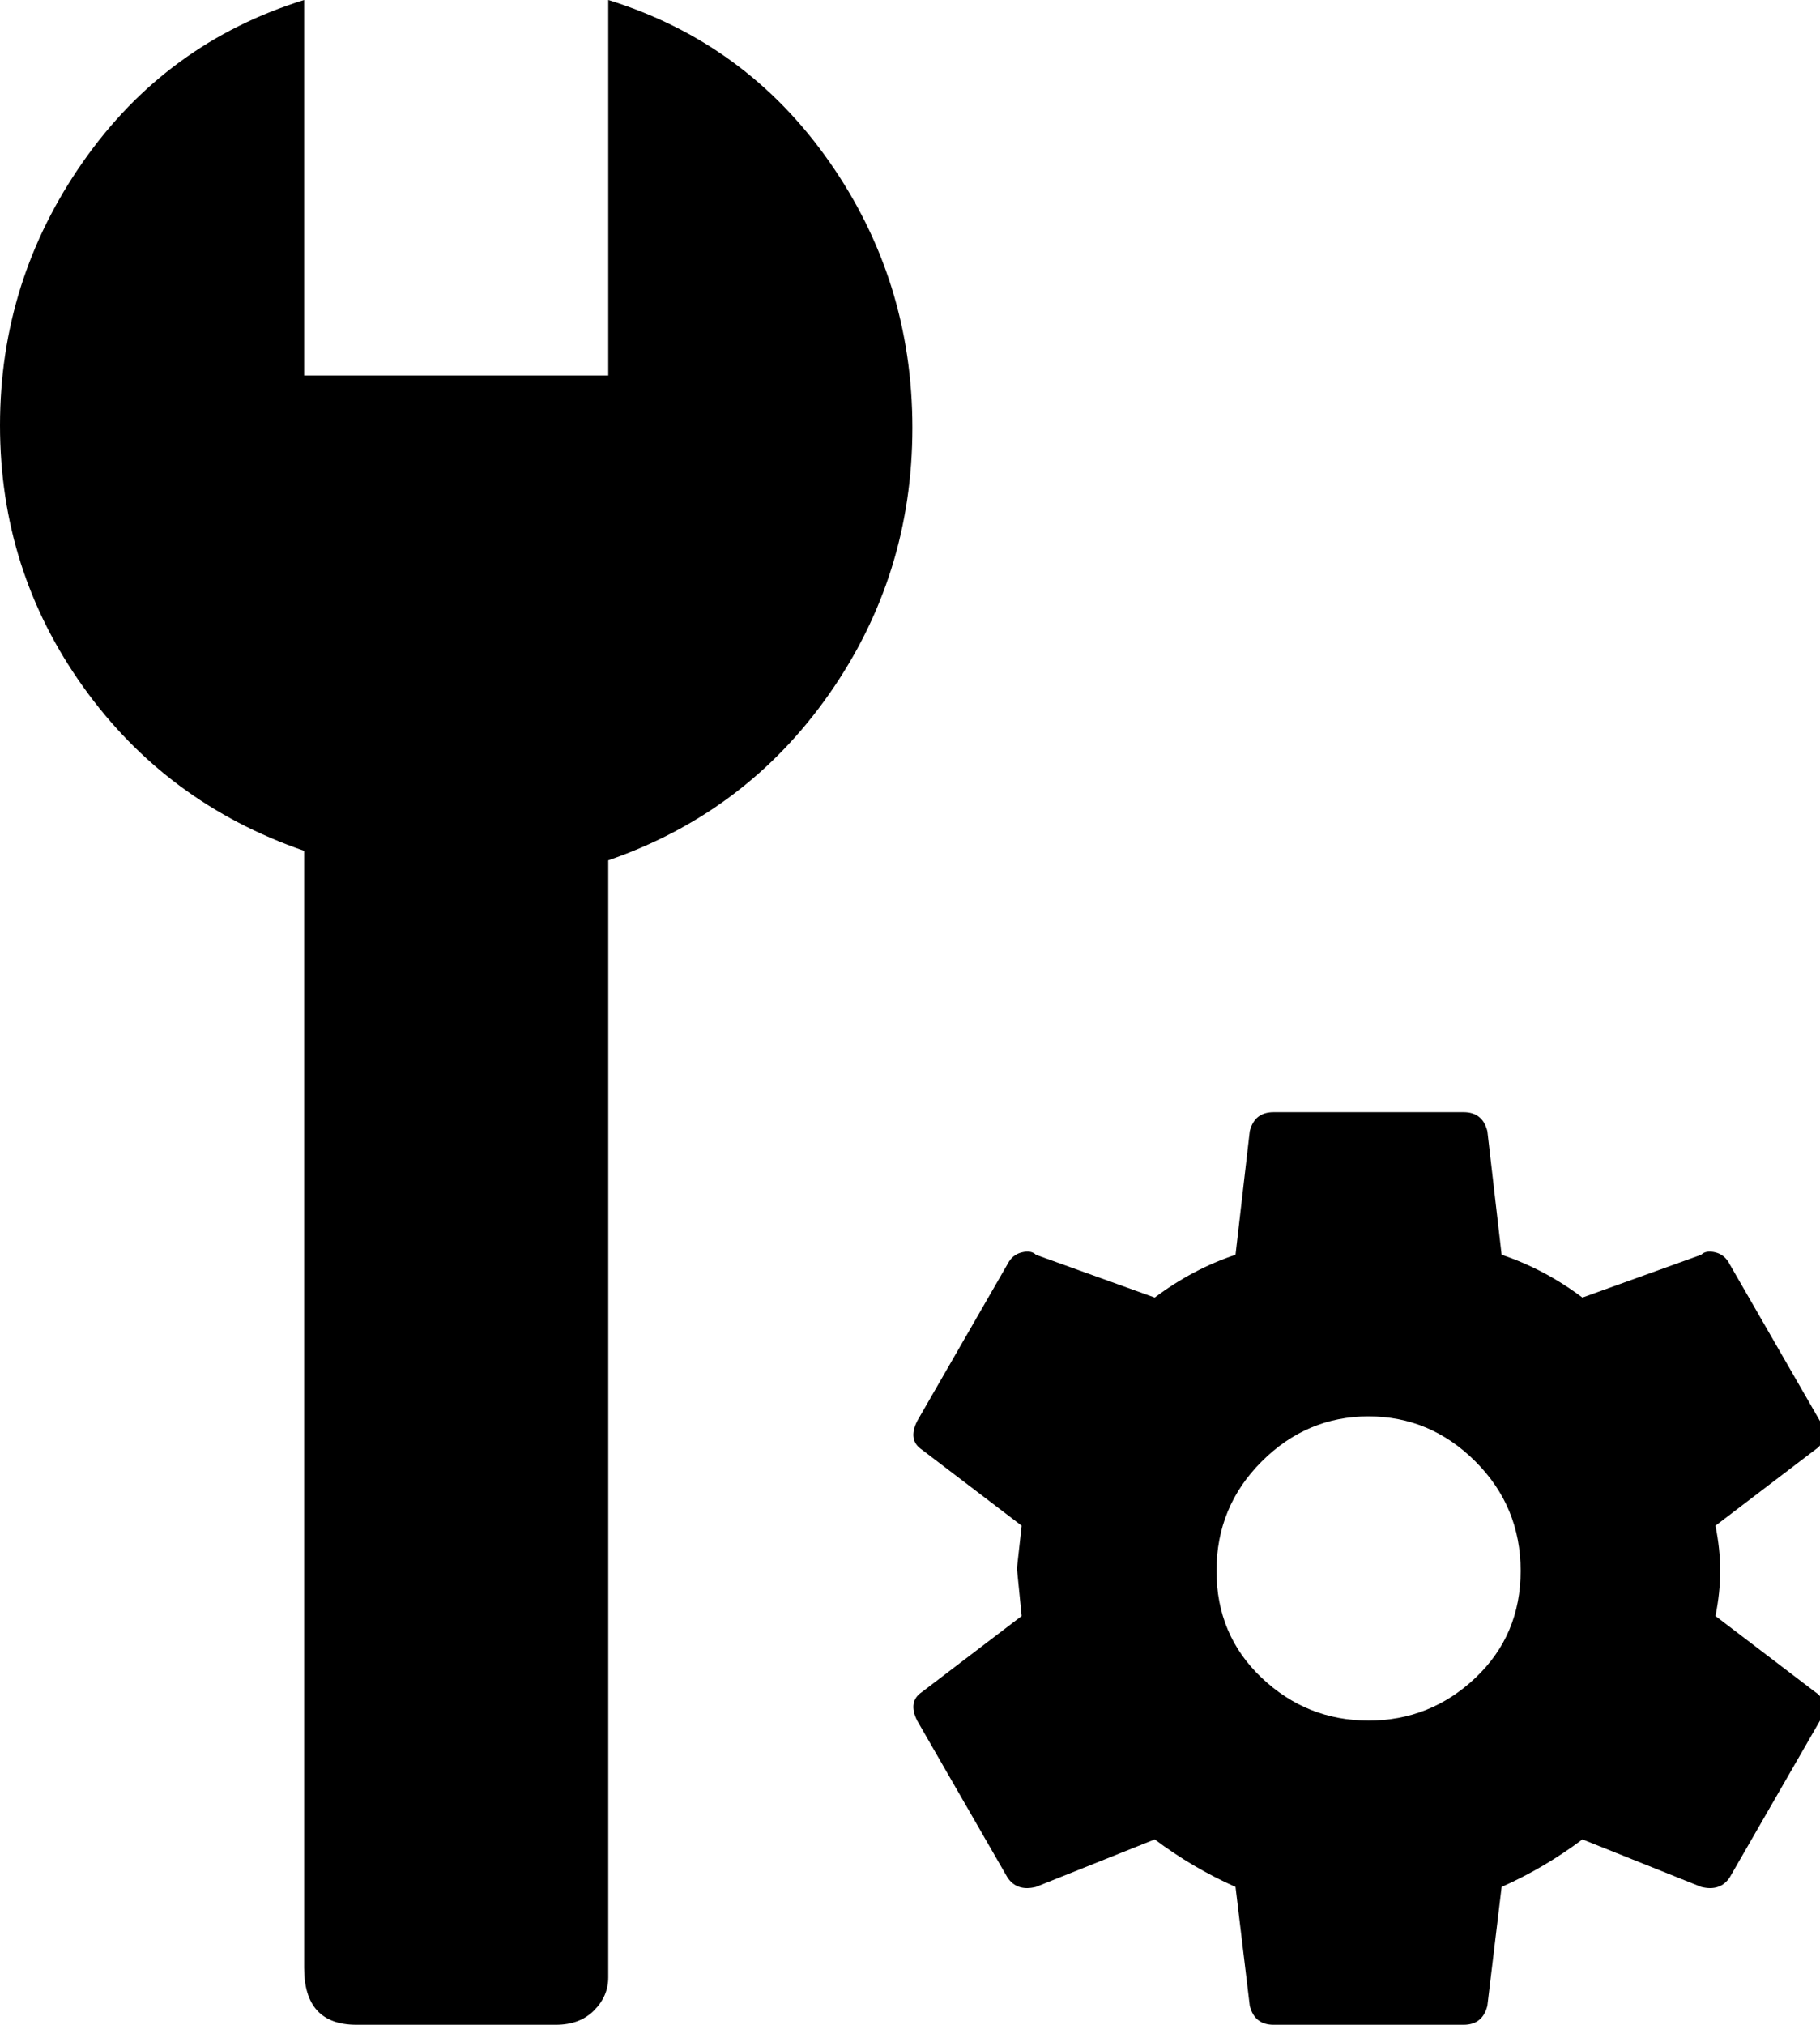<svg xmlns="http://www.w3.org/2000/svg" viewBox="64 -21 383 426">
      <g transform="scale(1 -1) translate(0 -384)">
        <path d="M425 65Q426 70 426.0 74.5Q426 79 425 84L446 100Q449 102 447 106L428 139Q427 141 425.0 141.5Q423 142 422 141L397 132Q389 138 380 141L377 167Q376 171 372 171H332Q328 171 327 167L324 141Q315 138 307 132L282 141Q281 142 279.0 141.5Q277 141 276 139L257 106Q255 102 258 100L279 84L278 75L279 65L258 49Q255 47 257 43L276 10Q278 7 282 8L307 18Q315 12 324 8L327 -17Q328 -21 332 -21H372Q376 -21 377 -17L380 8Q389 12 397 18L422 8Q426 7 428 10L447 43Q449 47 446 49ZM352 43Q339 43 329.5 52.0Q320 61 320.0 74.5Q320 88 329.5 97.5Q339 107 352.0 107.0Q365 107 374.5 97.5Q384 88 384.0 74.5Q384 61 374.5 52.0Q365 43 352 43ZM192 405Q221 396 238.5 371.0Q256 346 256.0 315.0Q256 284 238.5 259.0Q221 234 192 224V-11Q192 -15 189.0 -18.0Q186 -21 181 -21H139Q128 -21 128 -9V226Q99 236 81.5 260.5Q64 285 64.0 315.5Q64 346 81.5 371.0Q99 396 128 405V326H192Z" />
      </g>
    </svg>